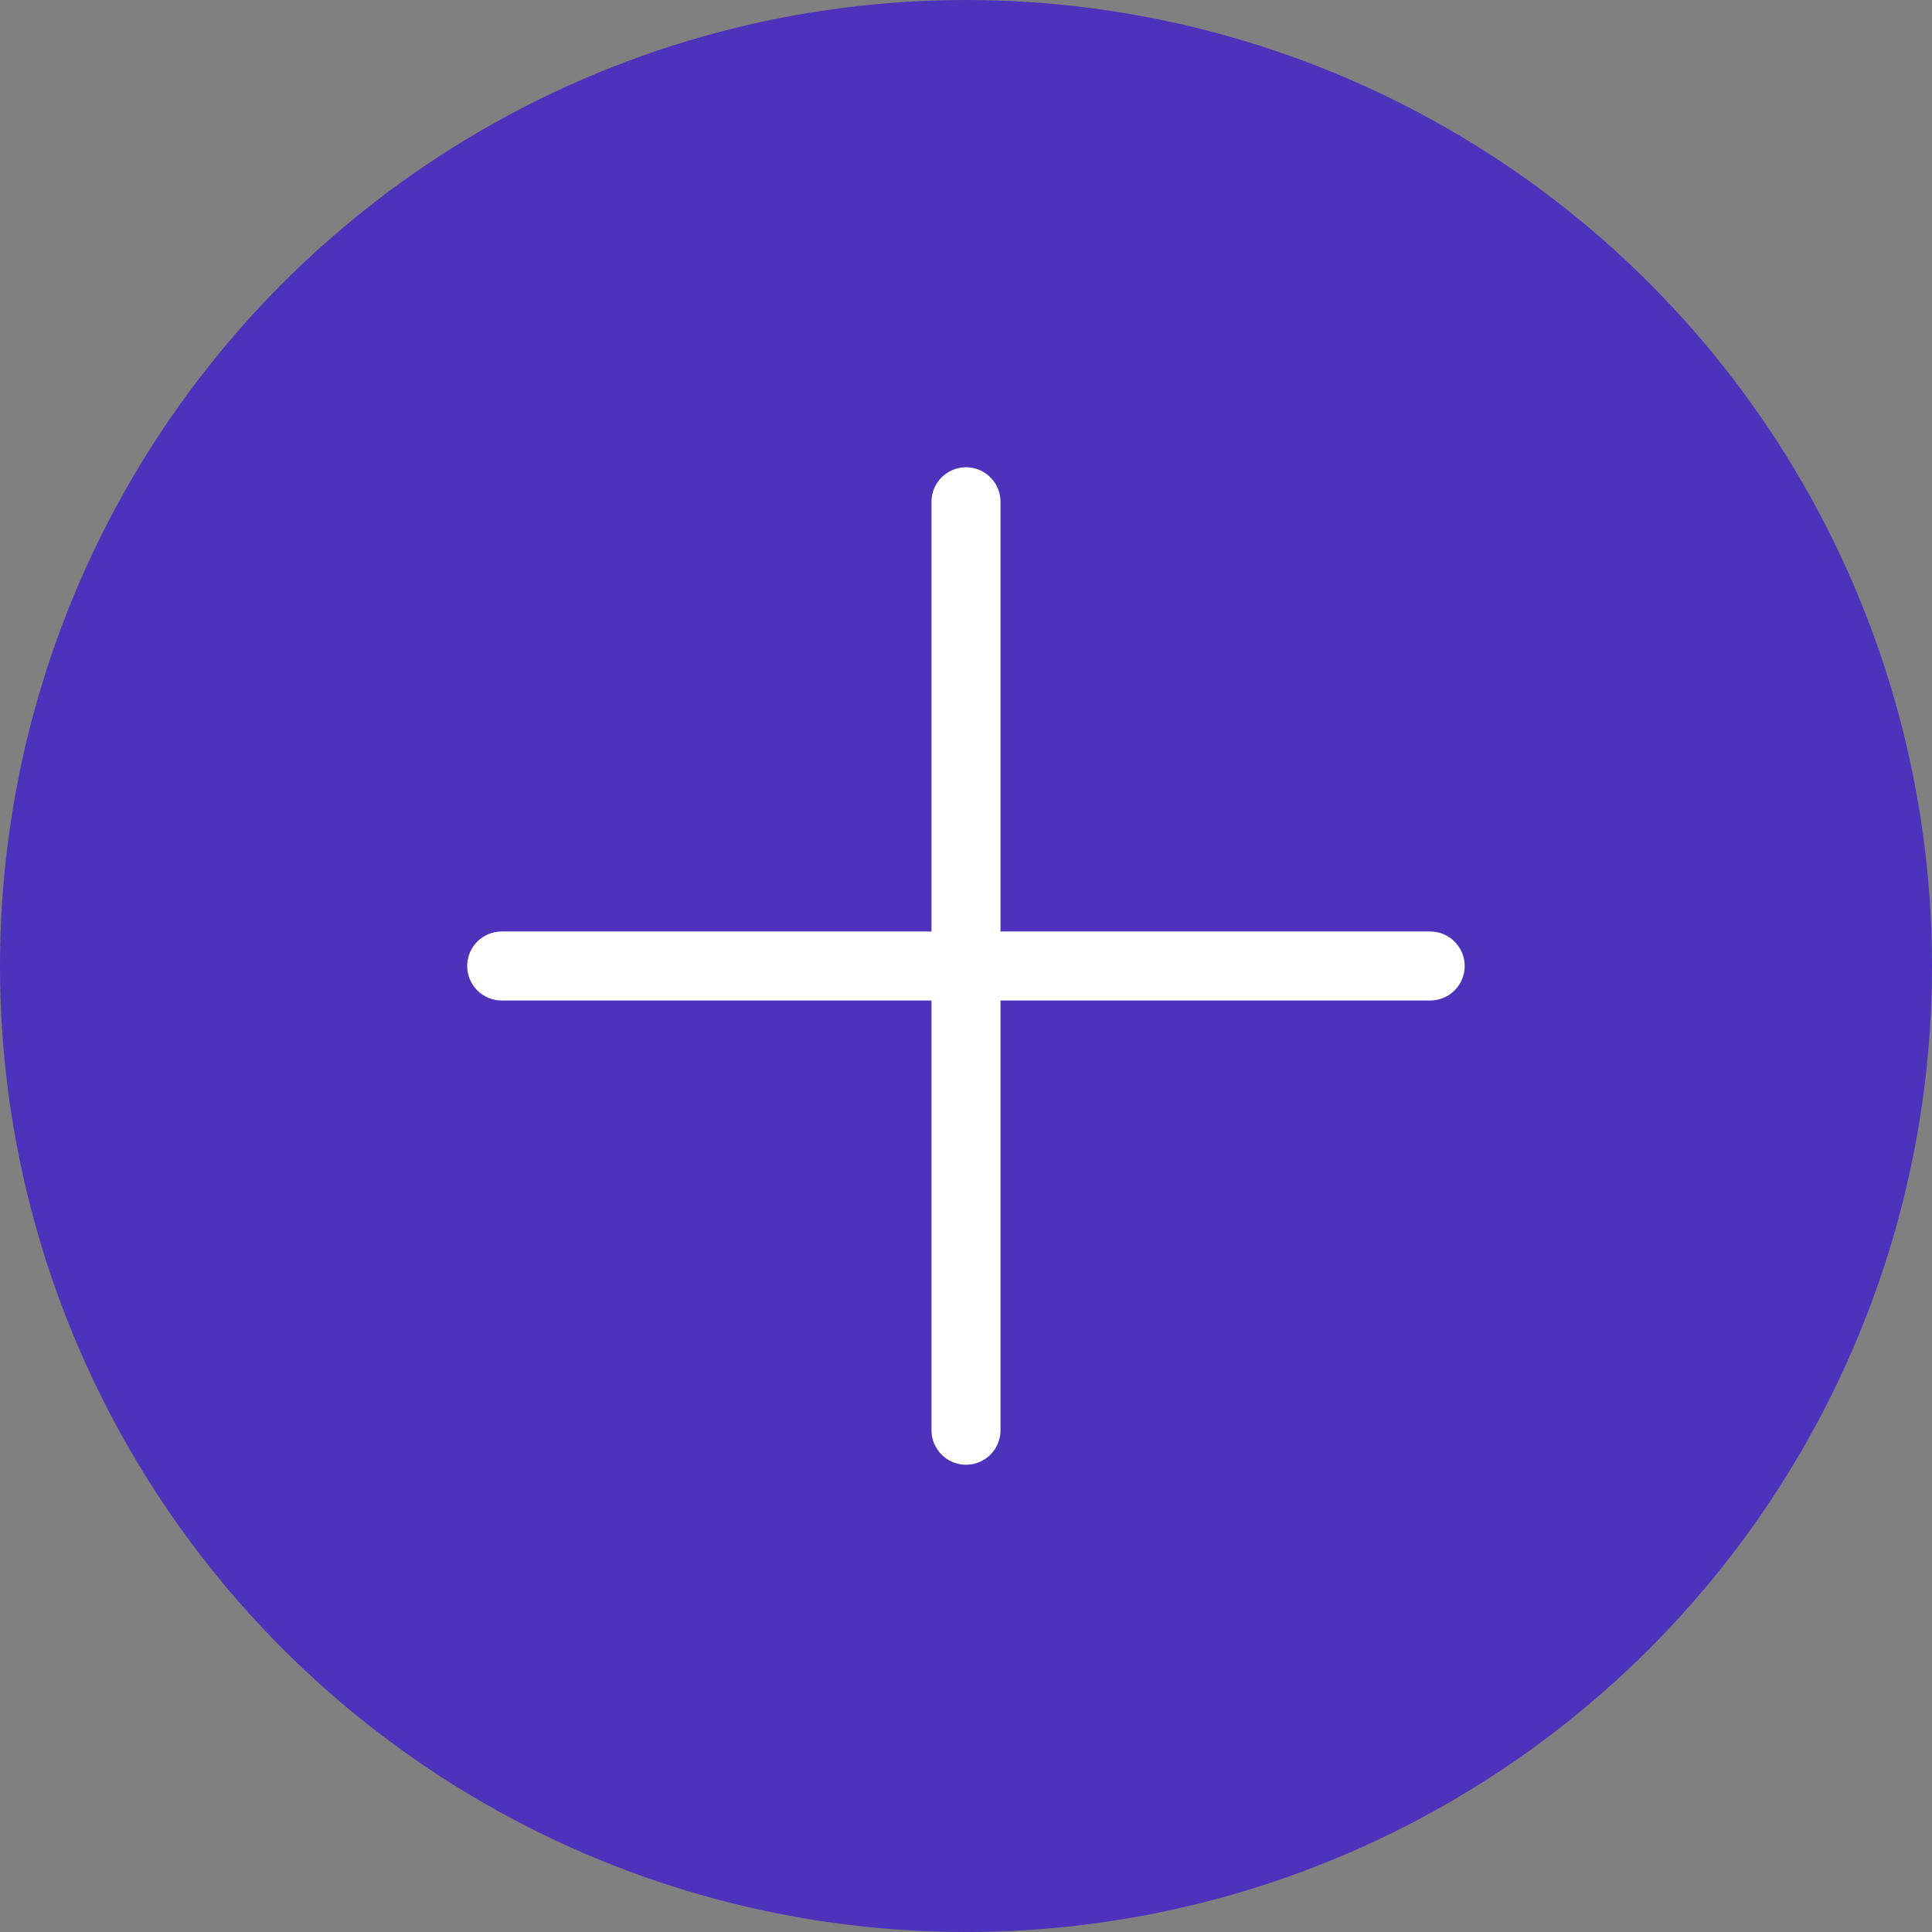 <svg width="28" height="28" viewBox="0 0 28 28" fill="none" xmlns="http://www.w3.org/2000/svg">
<rect x="0" y="0" width="28" height="28" fill="#808080" stroke="none"/>
<g id="&#236;&#152;&#136;&#236;&#149;&#189; &#236;&#149;&#140;&#235;&#166;&#188;">
<circle id="Ellipse 3760" cx="14" cy="14" r="14" fill="#4E32BB"/>
<path id="Vector 3470" d="M7.271 14H20.727" stroke="white" stroke-linecap="round"/>
<path id="Vector 3471" d="M14 7.272L14 20.728" stroke="white" stroke-linecap="round"/>
</g>
</svg>
